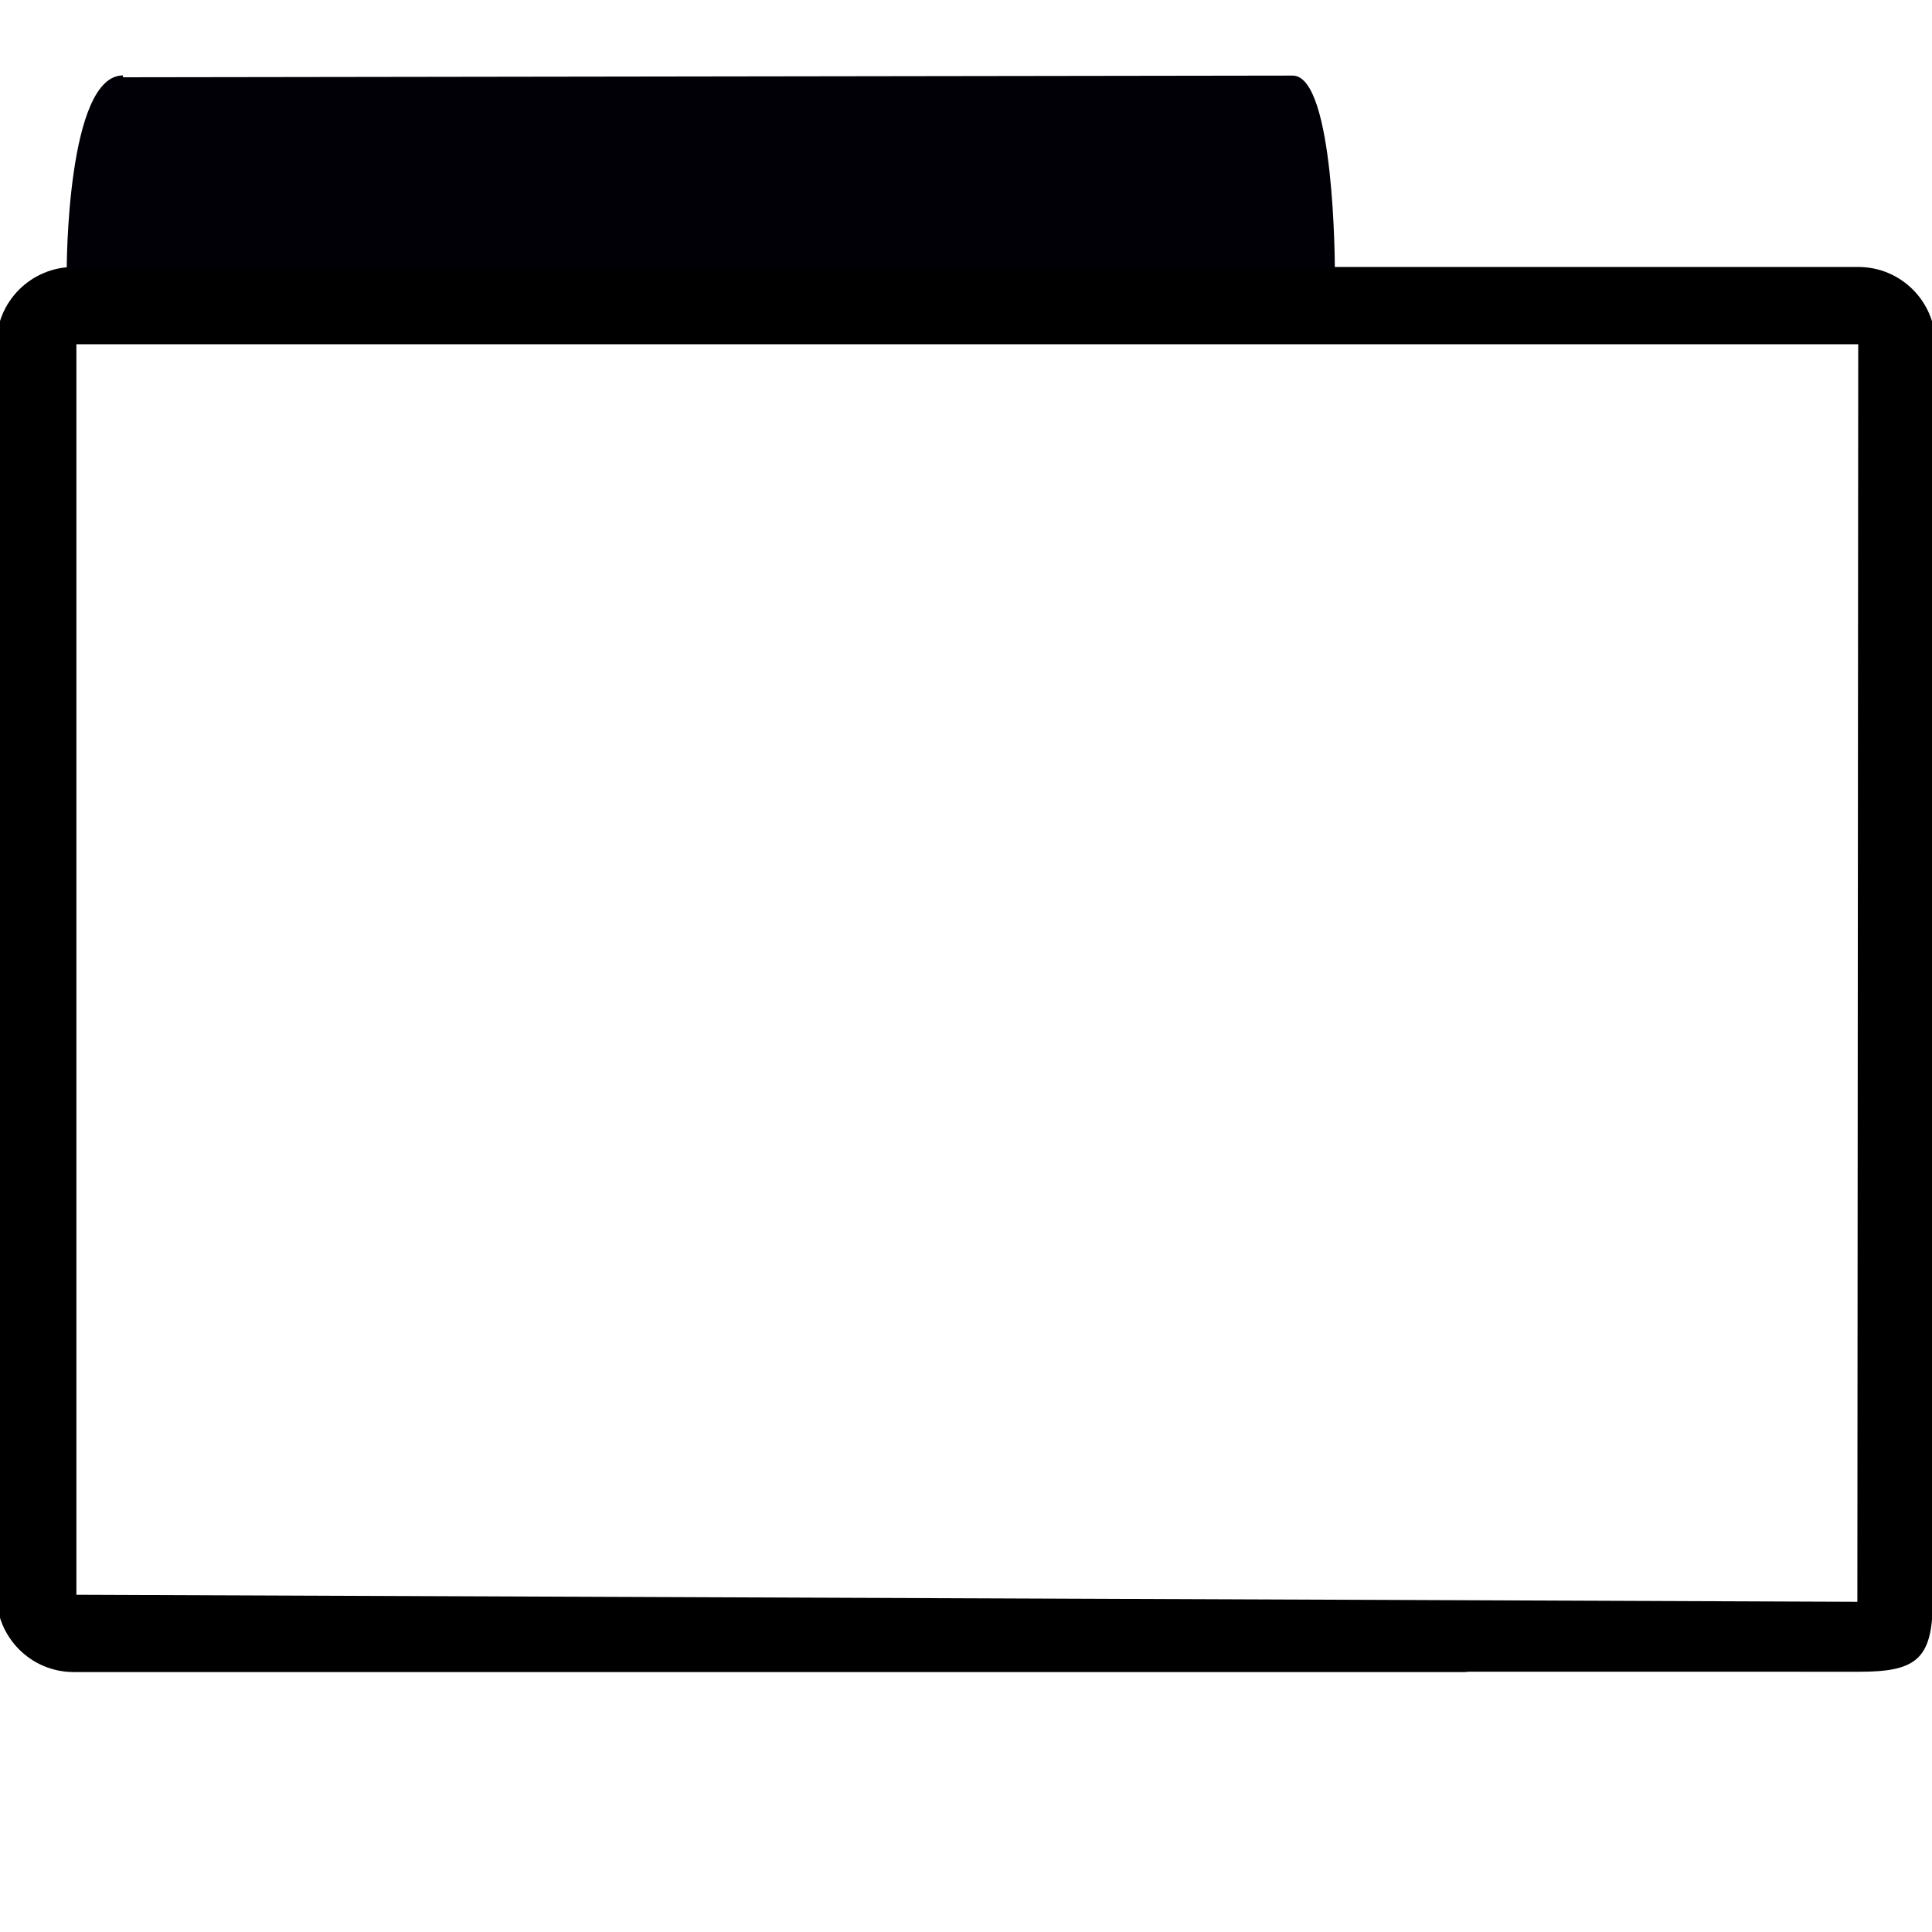 <?xml version="1.0" encoding="UTF-8"?>
<svg width="550" height="550" version="1.1" xmlns="http://www.w3.org/2000/svg" xmlns:cc="http://creativecommons.org/ns#" xmlns:dc="http://purl.org/dc/elements/1.1/" xmlns:rdf="http://www.w3.org/1999/02/22-rdf-syntax-ns#">
 <path d="m551 98c0-12-9.7-22-22-22h-508c-12 0-22 9.7-22 22v356c0 12 9.7 22 22 22h396l1.2-0.1c2.5 0 95 0.013 111 0.013s21-3.3 21-20 0-76 0.096-97zm-22 0-0.25 358-507-2v-356h0.2z"/>
 <path d="m35 22 333-0.48c12 0 12 55 12 55l-361-0.047s0-55 16-55z" fill="#000006"/>
</svg>
